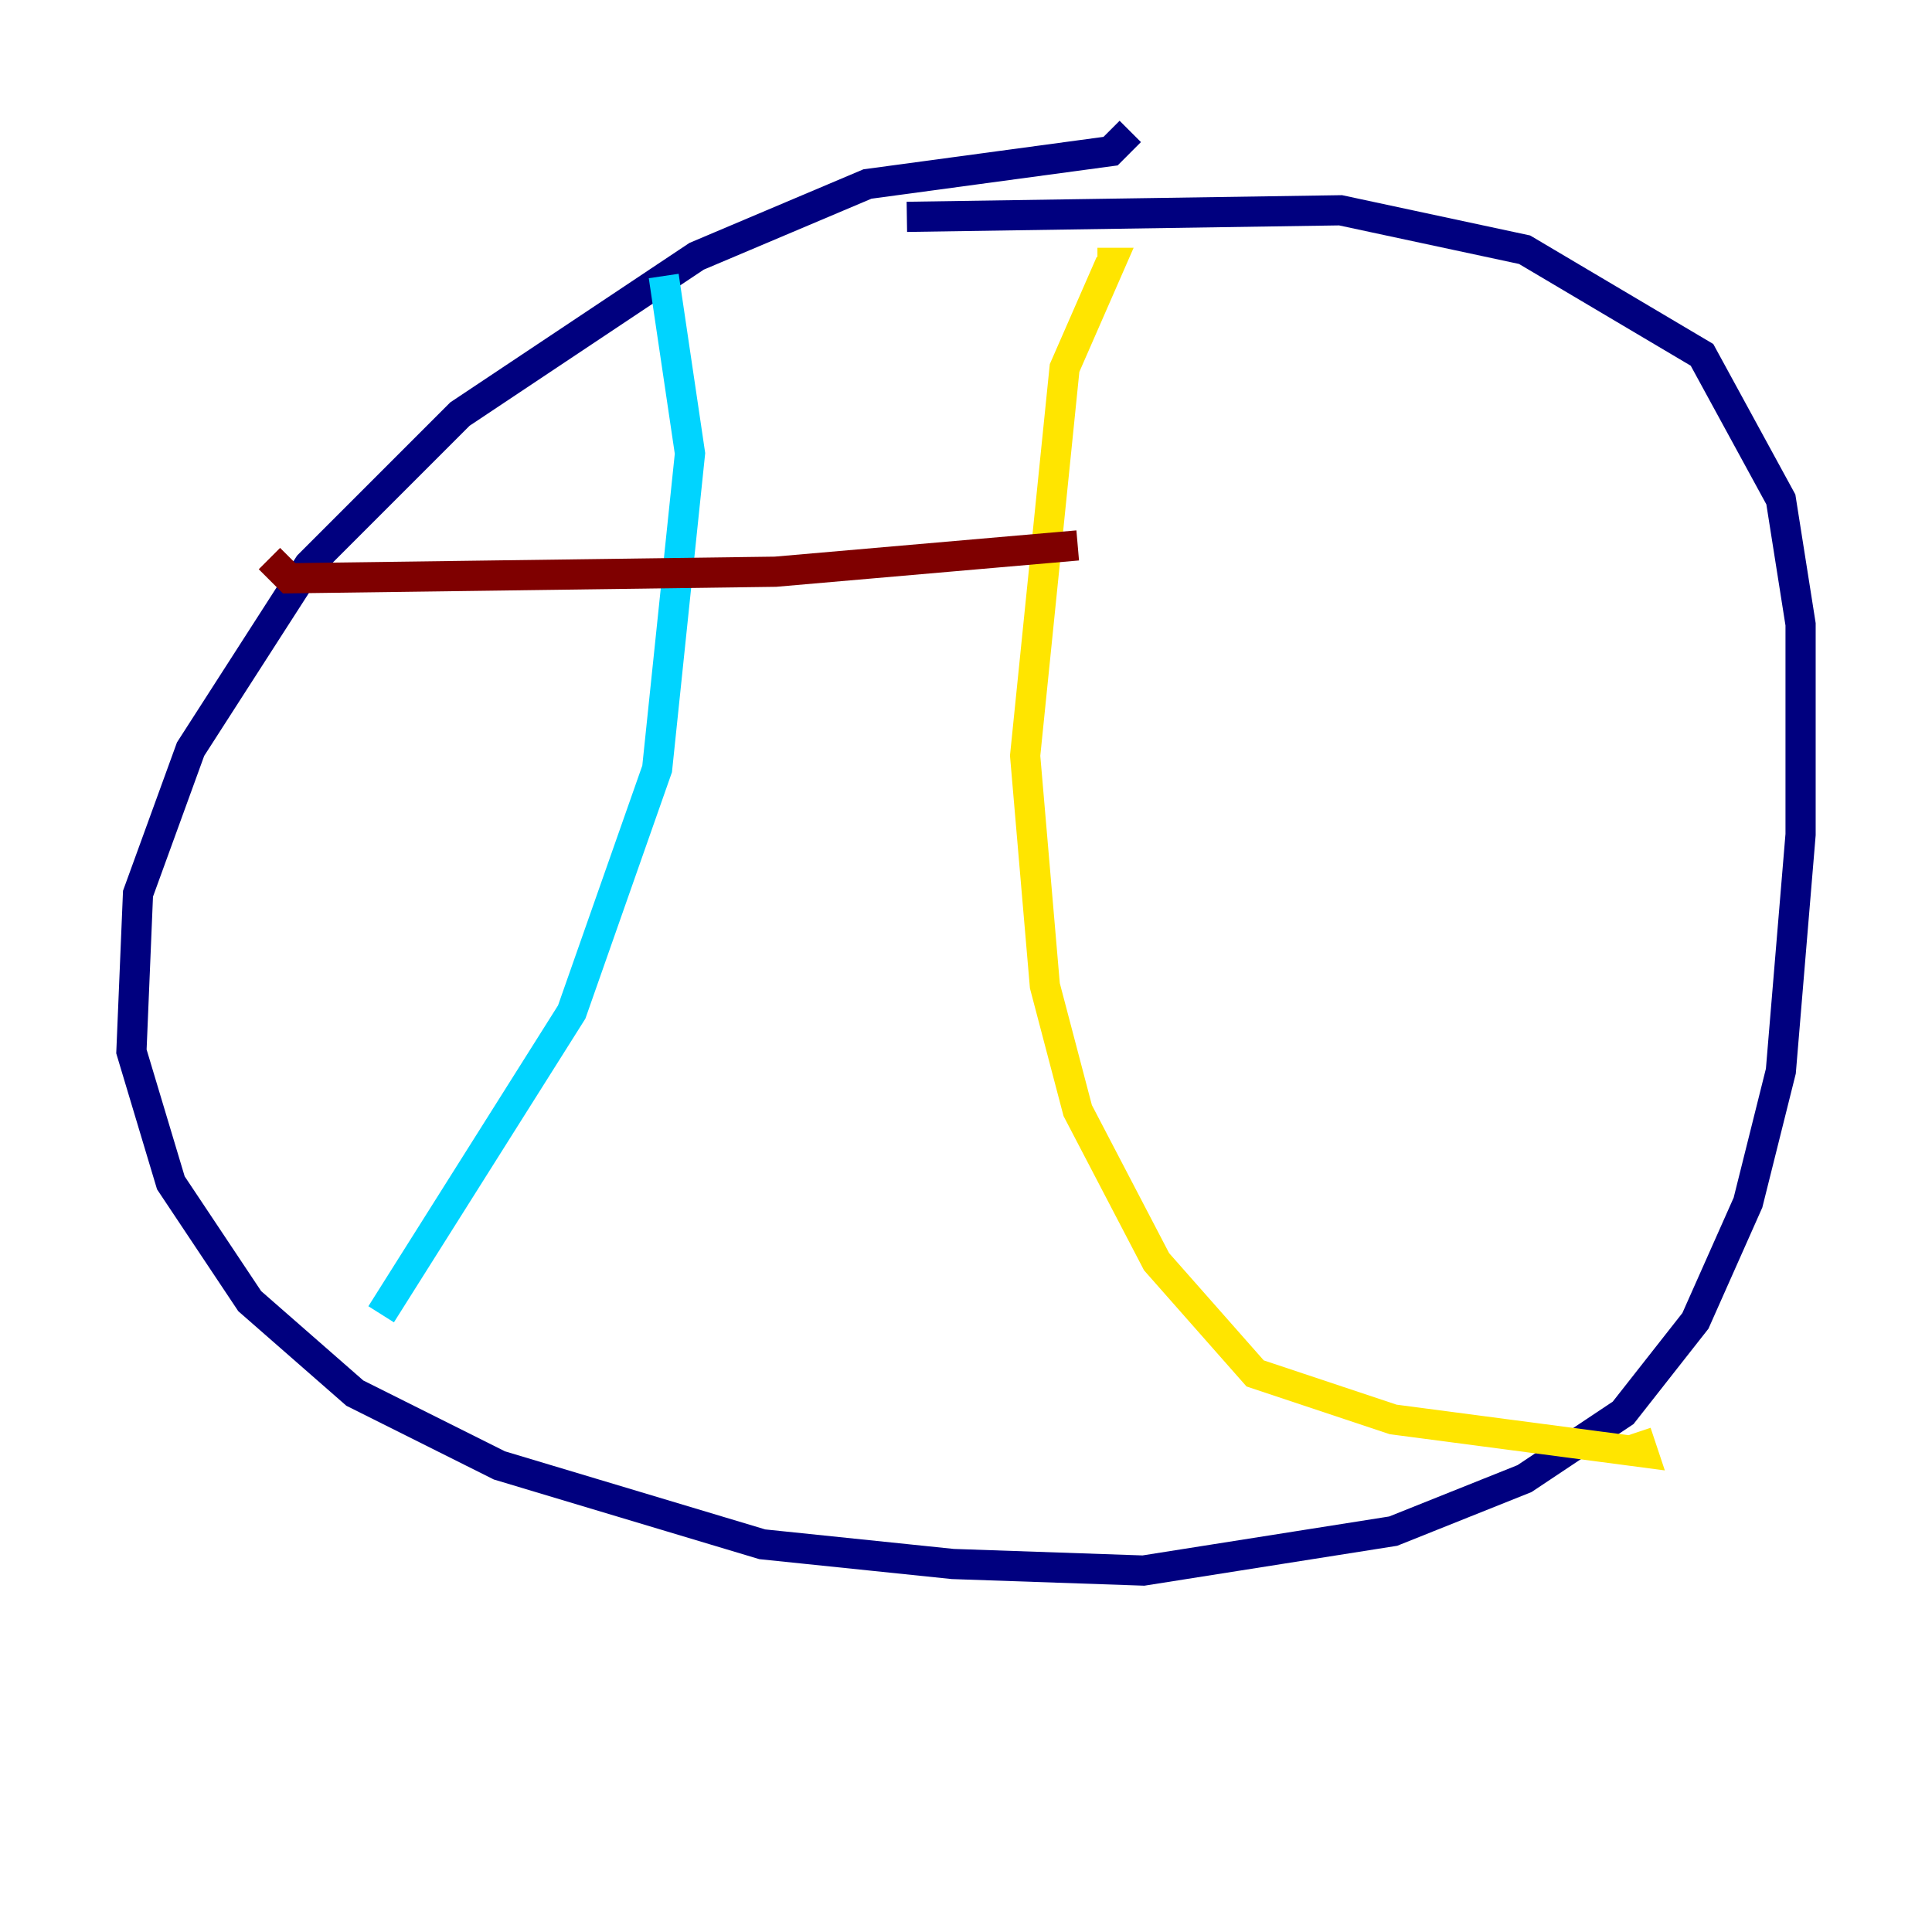 <?xml version="1.0" encoding="utf-8" ?>
<svg baseProfile="tiny" height="128" version="1.2" viewBox="0,0,128,128" width="128" xmlns="http://www.w3.org/2000/svg" xmlns:ev="http://www.w3.org/2001/xml-events" xmlns:xlink="http://www.w3.org/1999/xlink"><defs /><polyline fill="none" points="74.884,8.707 73.578,10.014 57.469,12.191 46.15,16.98 30.476,27.429 20.463,37.442 12.626,49.633 9.143,59.211 8.707,69.66 11.32,78.367 16.544,86.204 23.51,92.299 33.088,97.088 50.503,102.313 63.129,103.619 75.755,104.054 92.299,101.442 101.007,97.959 107.537,93.605 112.326,87.51 115.809,79.674 117.986,70.966 119.293,55.292 119.293,41.361 117.986,33.088 112.762,23.51 101.007,16.544 88.816,13.932 60.082,14.367" stroke="#00007f" stroke-width="2" /><polyline fill="none" points="43.973,18.286 45.714,30.041 43.537,50.939 37.878,67.048 25.252,87.075" stroke="#00d4ff" stroke-width="2" /><polyline fill="none" points="72.707,17.415 73.578,17.415 70.531,24.381 67.918,50.068 69.225,65.306 71.401,73.578 76.626,83.592 83.156,90.993 92.299,94.041 108.844,96.218 108.408,94.912" stroke="#ffe500" stroke-width="2" /><polyline fill="none" points="17.85,37.007 19.157,38.313 51.374,37.878 71.401,36.136" stroke="#7f0000" stroke-width="2" /></svg>